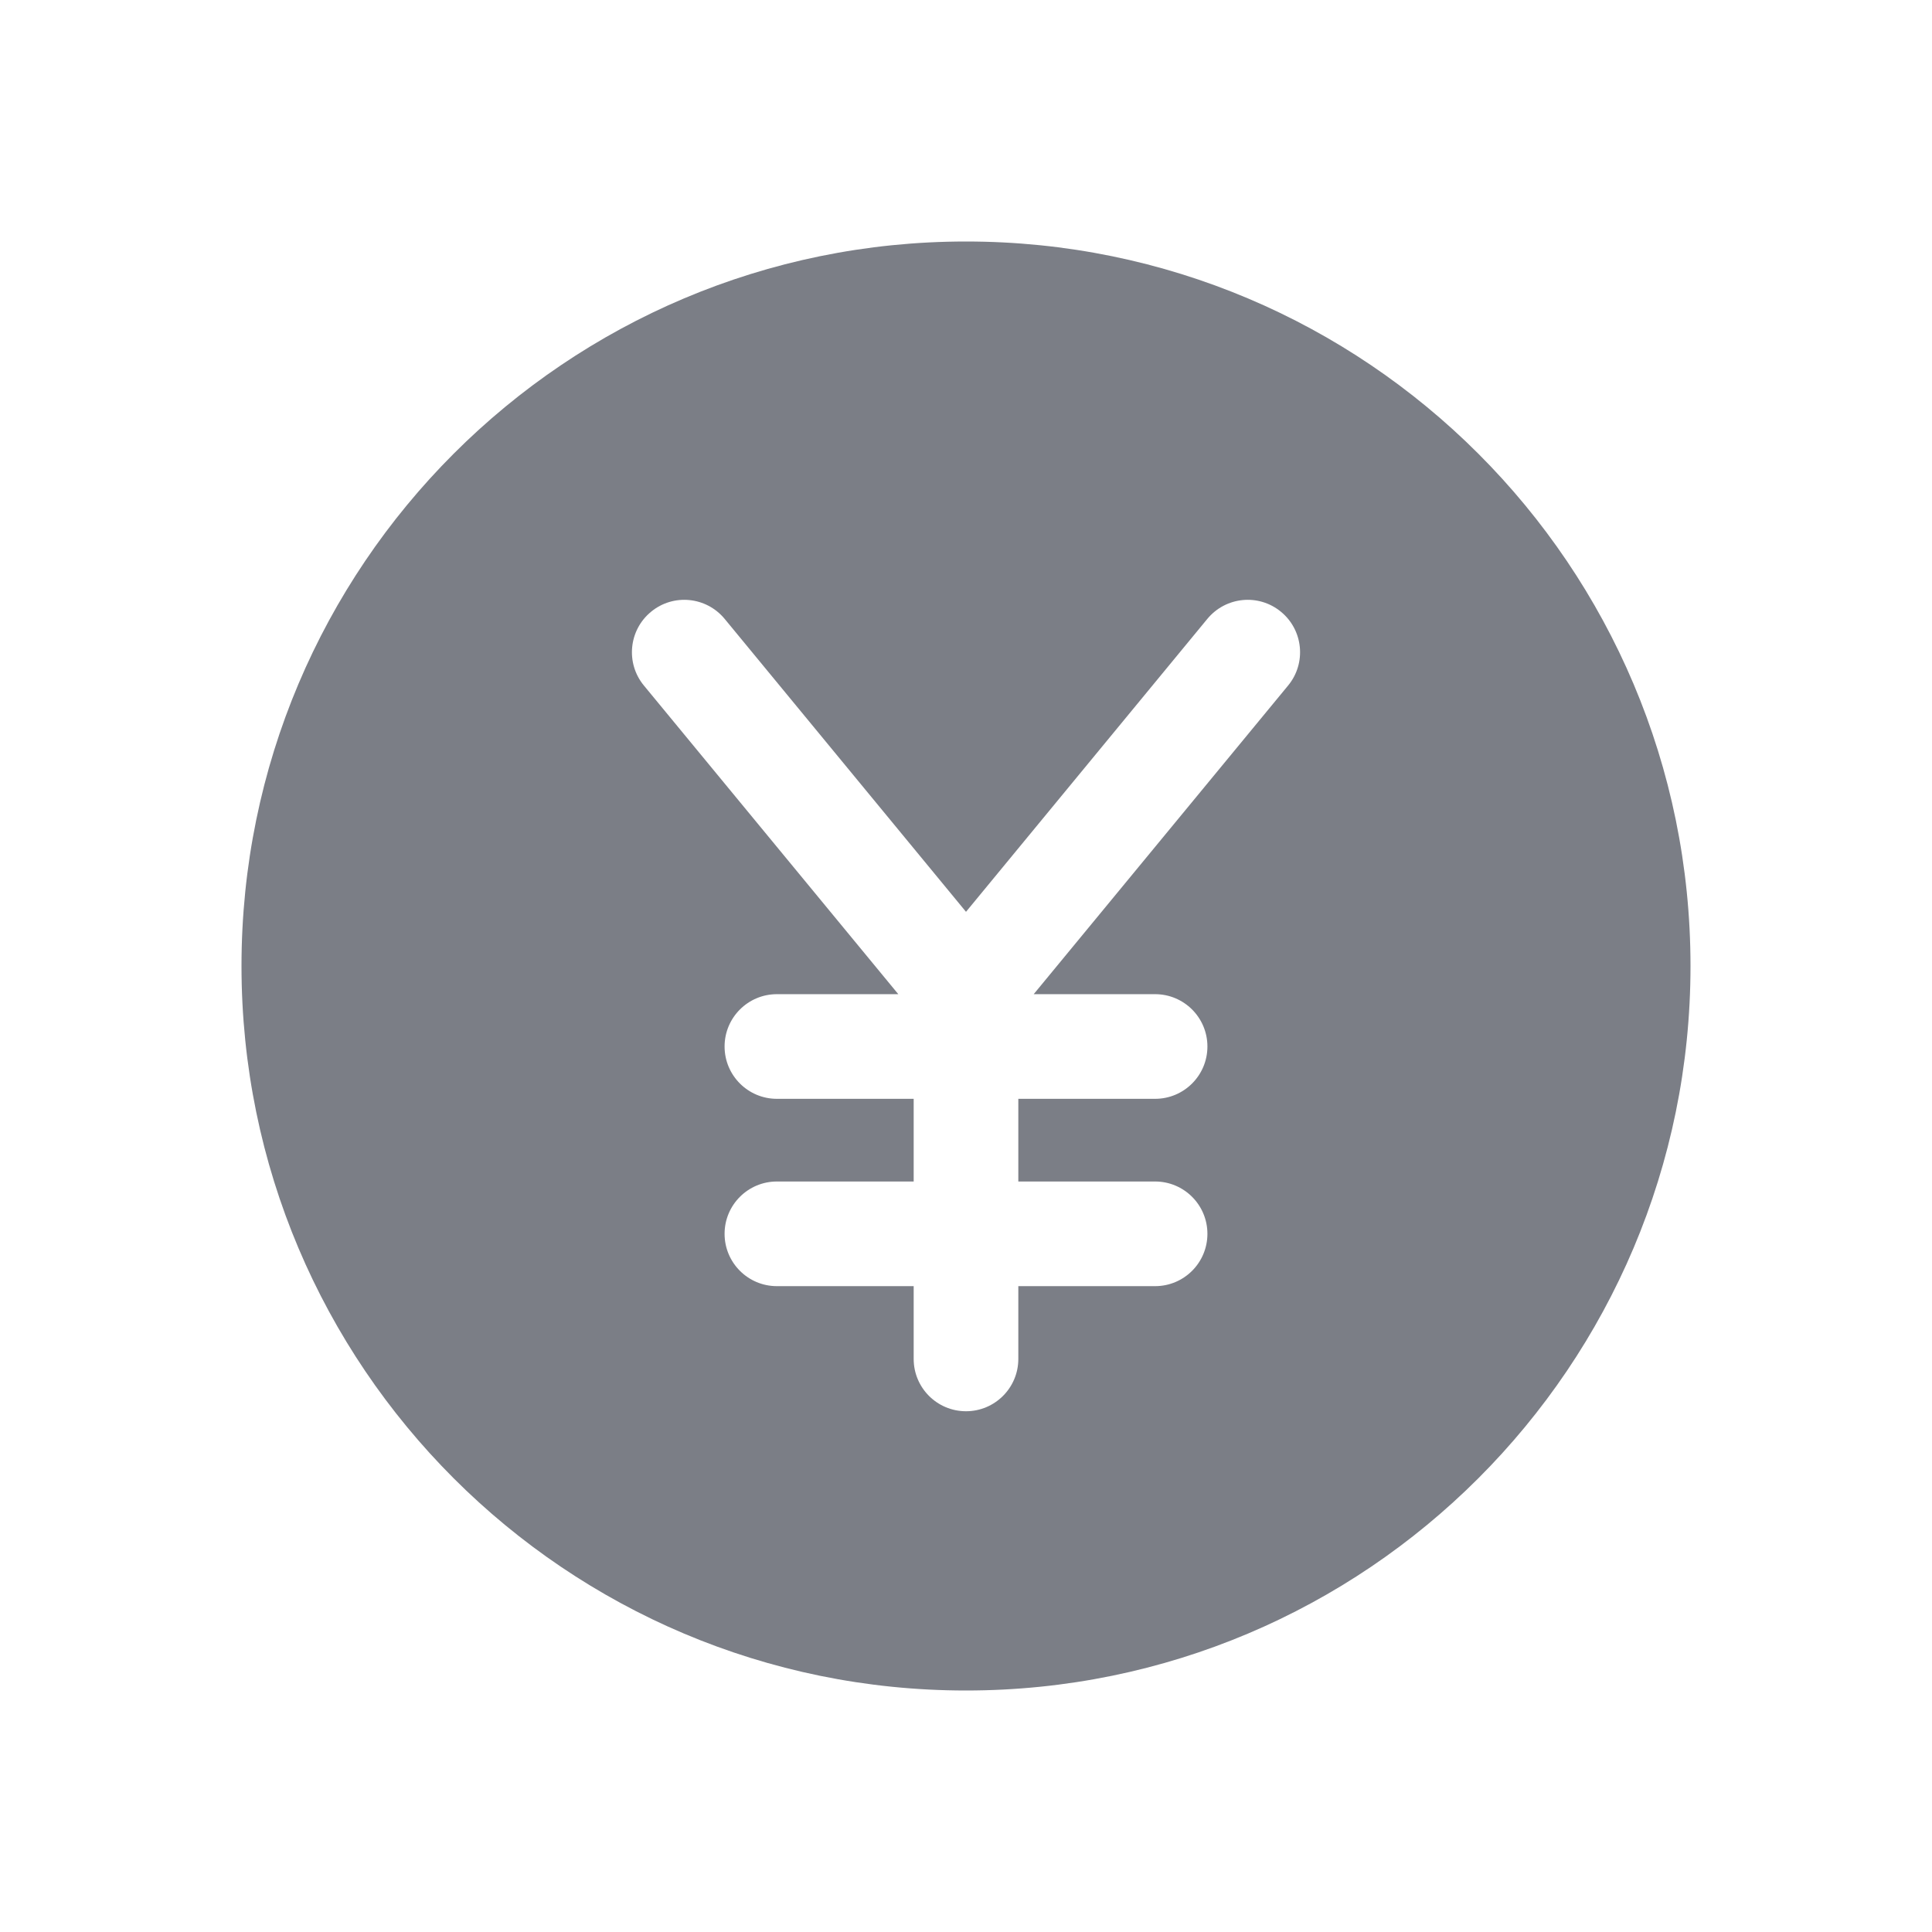 <svg width="24" height="24" viewBox="0 0 24 24" fill="none" xmlns="http://www.w3.org/2000/svg">
<path fill-rule="evenodd" clip-rule="evenodd" d="M3 12C3 7.029 7.029 3 12 3C16.971 3 21 7.029 21 12C21 16.971 16.971 21 12 21C7.029 21 3 16.971 3 12ZM8.087 7.6C8.364 7.371 8.773 7.411 9.002 7.688L12 11.327L14.998 7.688C15.227 7.411 15.636 7.371 15.913 7.6C16.19 7.828 16.23 8.238 16.002 8.515L12.841 12.35H14.349C14.708 12.35 14.999 12.641 14.999 13C14.999 13.359 14.708 13.65 14.349 13.65H12.65V14.677H14.349C14.708 14.677 14.999 14.968 14.999 15.327C14.999 15.686 14.708 15.977 14.349 15.977H12.65V16.881C12.65 17.24 12.359 17.531 12 17.531C11.641 17.531 11.35 17.24 11.35 16.881V15.977H9.651C9.292 15.977 9.001 15.686 9.001 15.327C9.001 14.968 9.292 14.677 9.651 14.677H11.35V13.65H9.651C9.292 13.65 9.001 13.359 9.001 13C9.001 12.641 9.292 12.35 9.651 12.35H11.159L7.998 8.515C7.77 8.238 7.81 7.828 8.087 7.6Z" fill="#7B7E86"/>
</svg>
